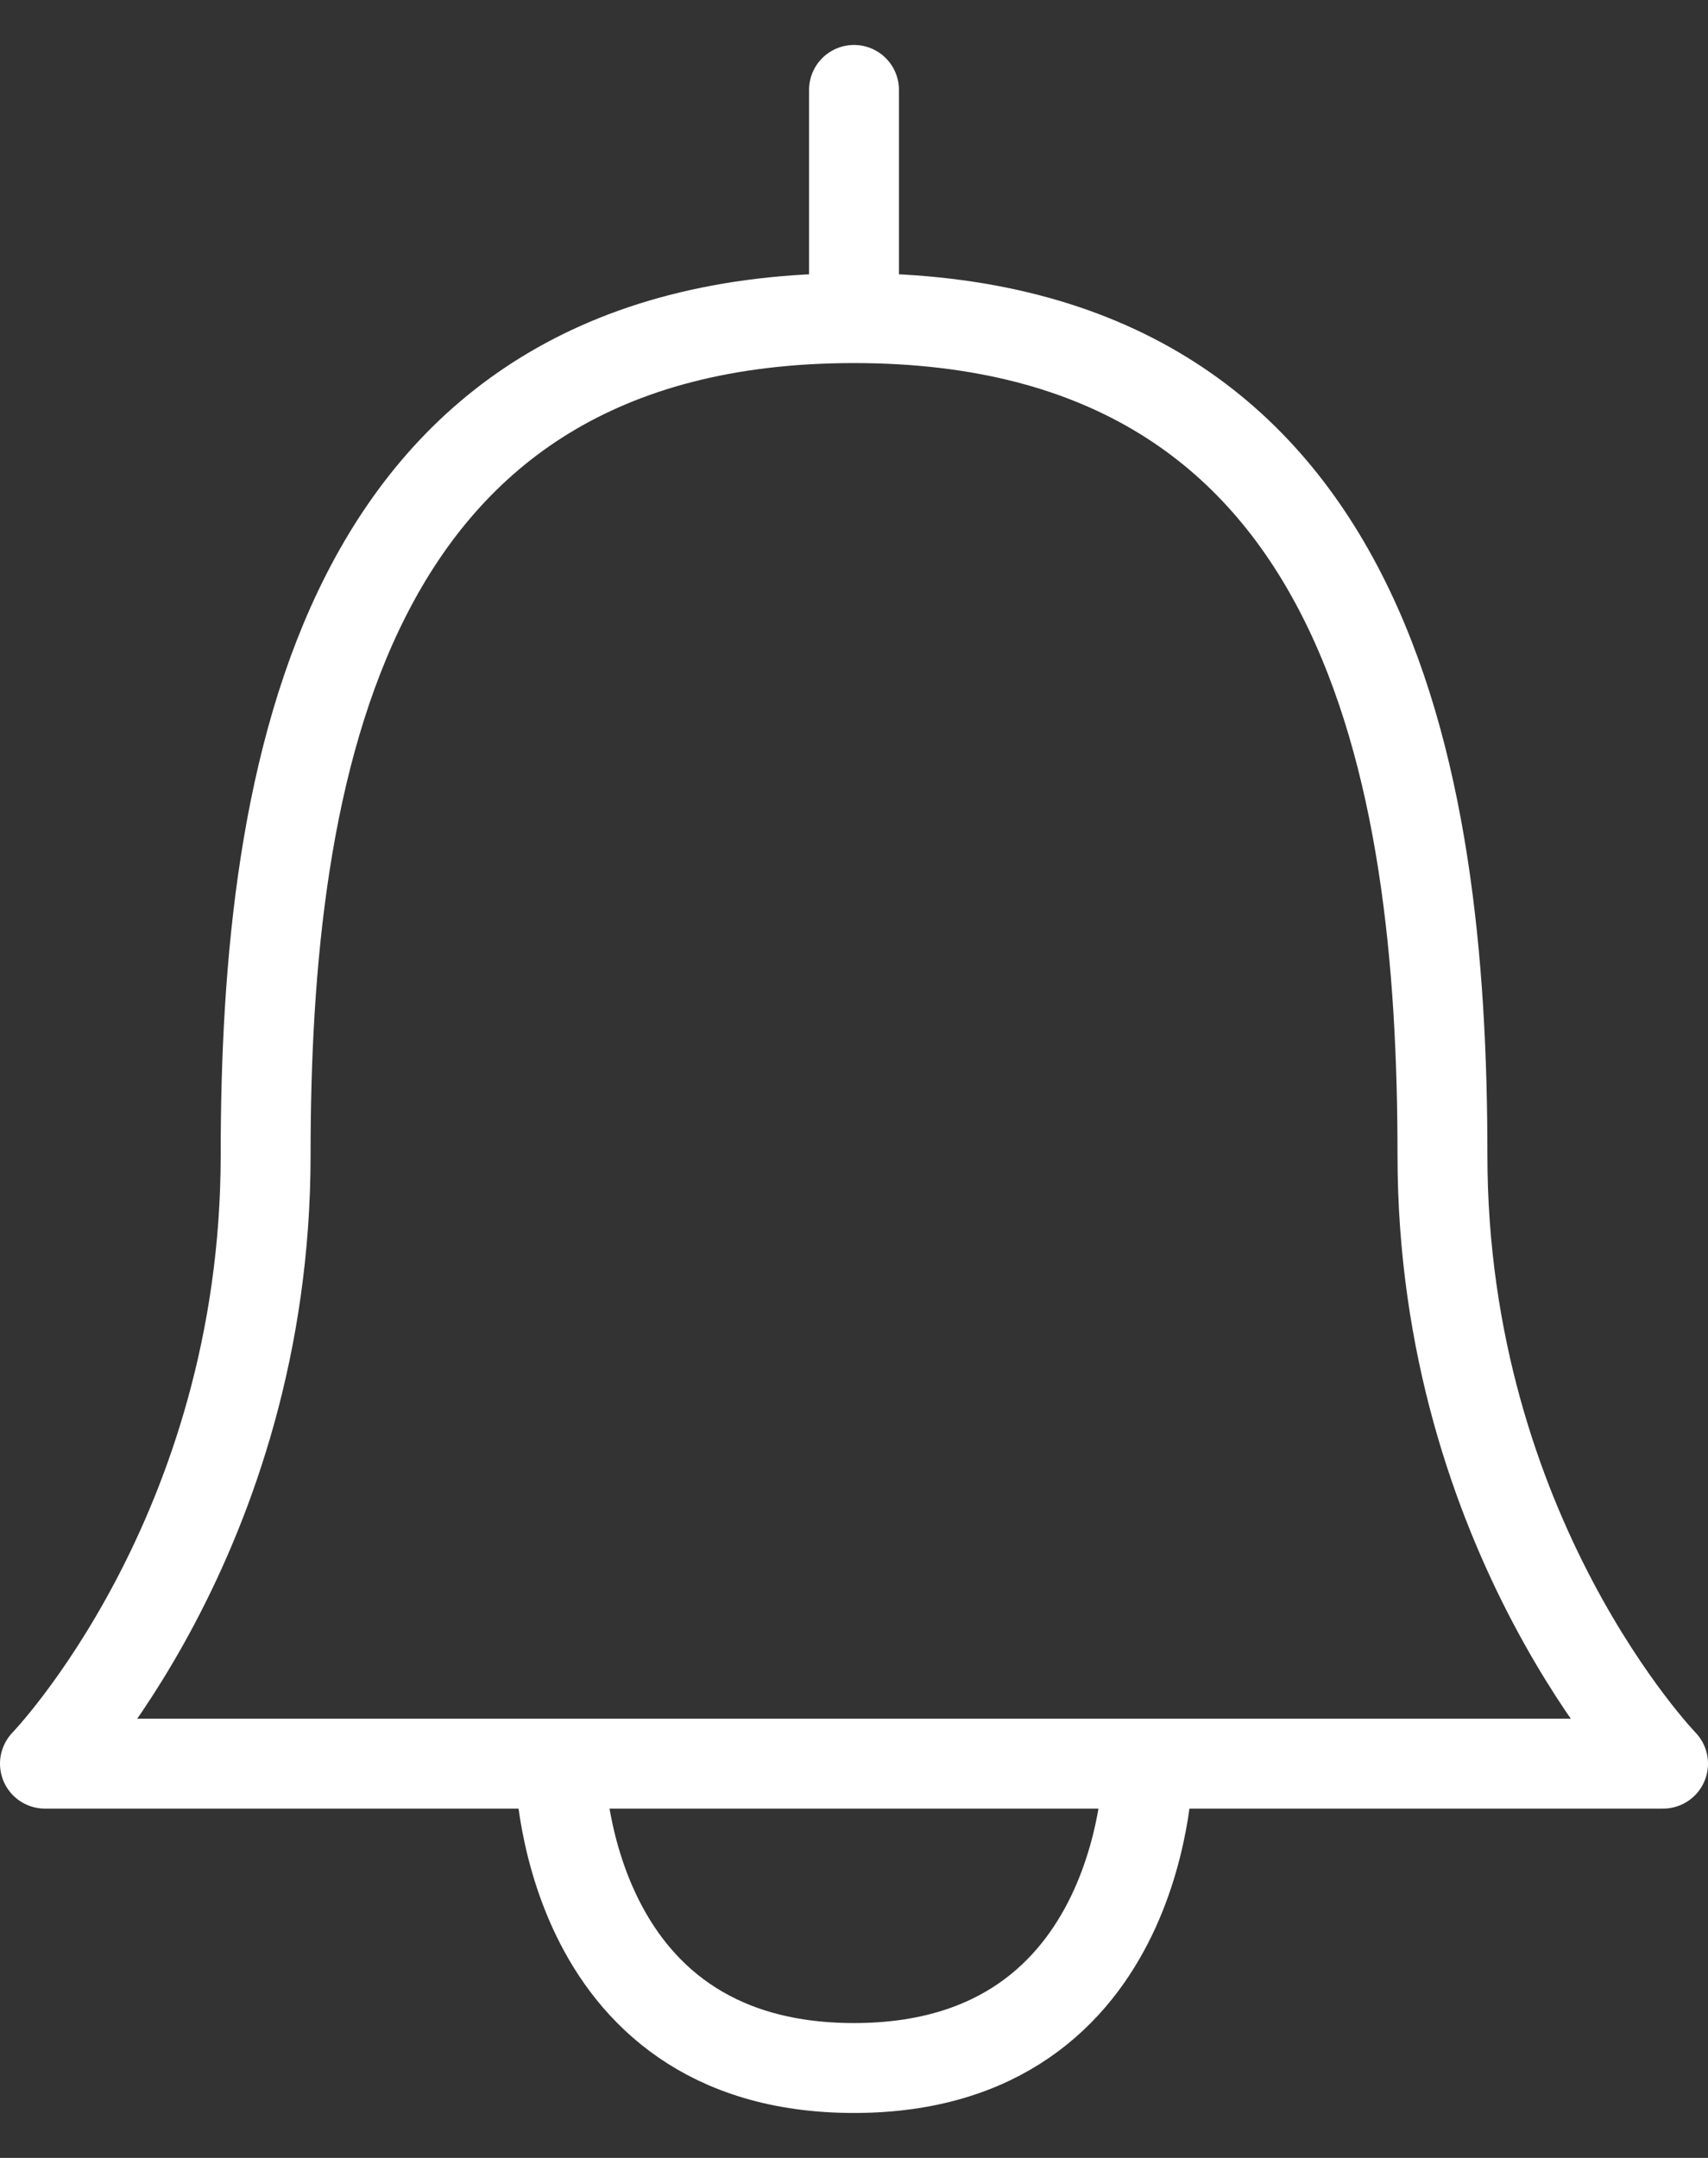 <svg width="19" height="24" viewBox="0 0 19 24" fill="none" xmlns="http://www.w3.org/2000/svg">
<rect x="0" y="0" width="19" height="24" fill="#333333" stroke="none"/>
<path d="M9.5 3.538C3.773 3.538 2.955 8.615 2.955 12.846C2.955 17.077 0.5 19.615 0.5 19.615H18.5C18.5 19.615 16.046 17.077 16.046 12.846C16.046 8.615 15.227 3.538 9.5 3.538ZM9.5 3.538V1M12.773 19.615C12.773 19.615 12.773 23 9.5 23C6.227 23 6.227 19.615 6.227 19.615H12.773Z" stroke="white" stroke-linecap="round" stroke-linejoin="round"/>
</svg>
